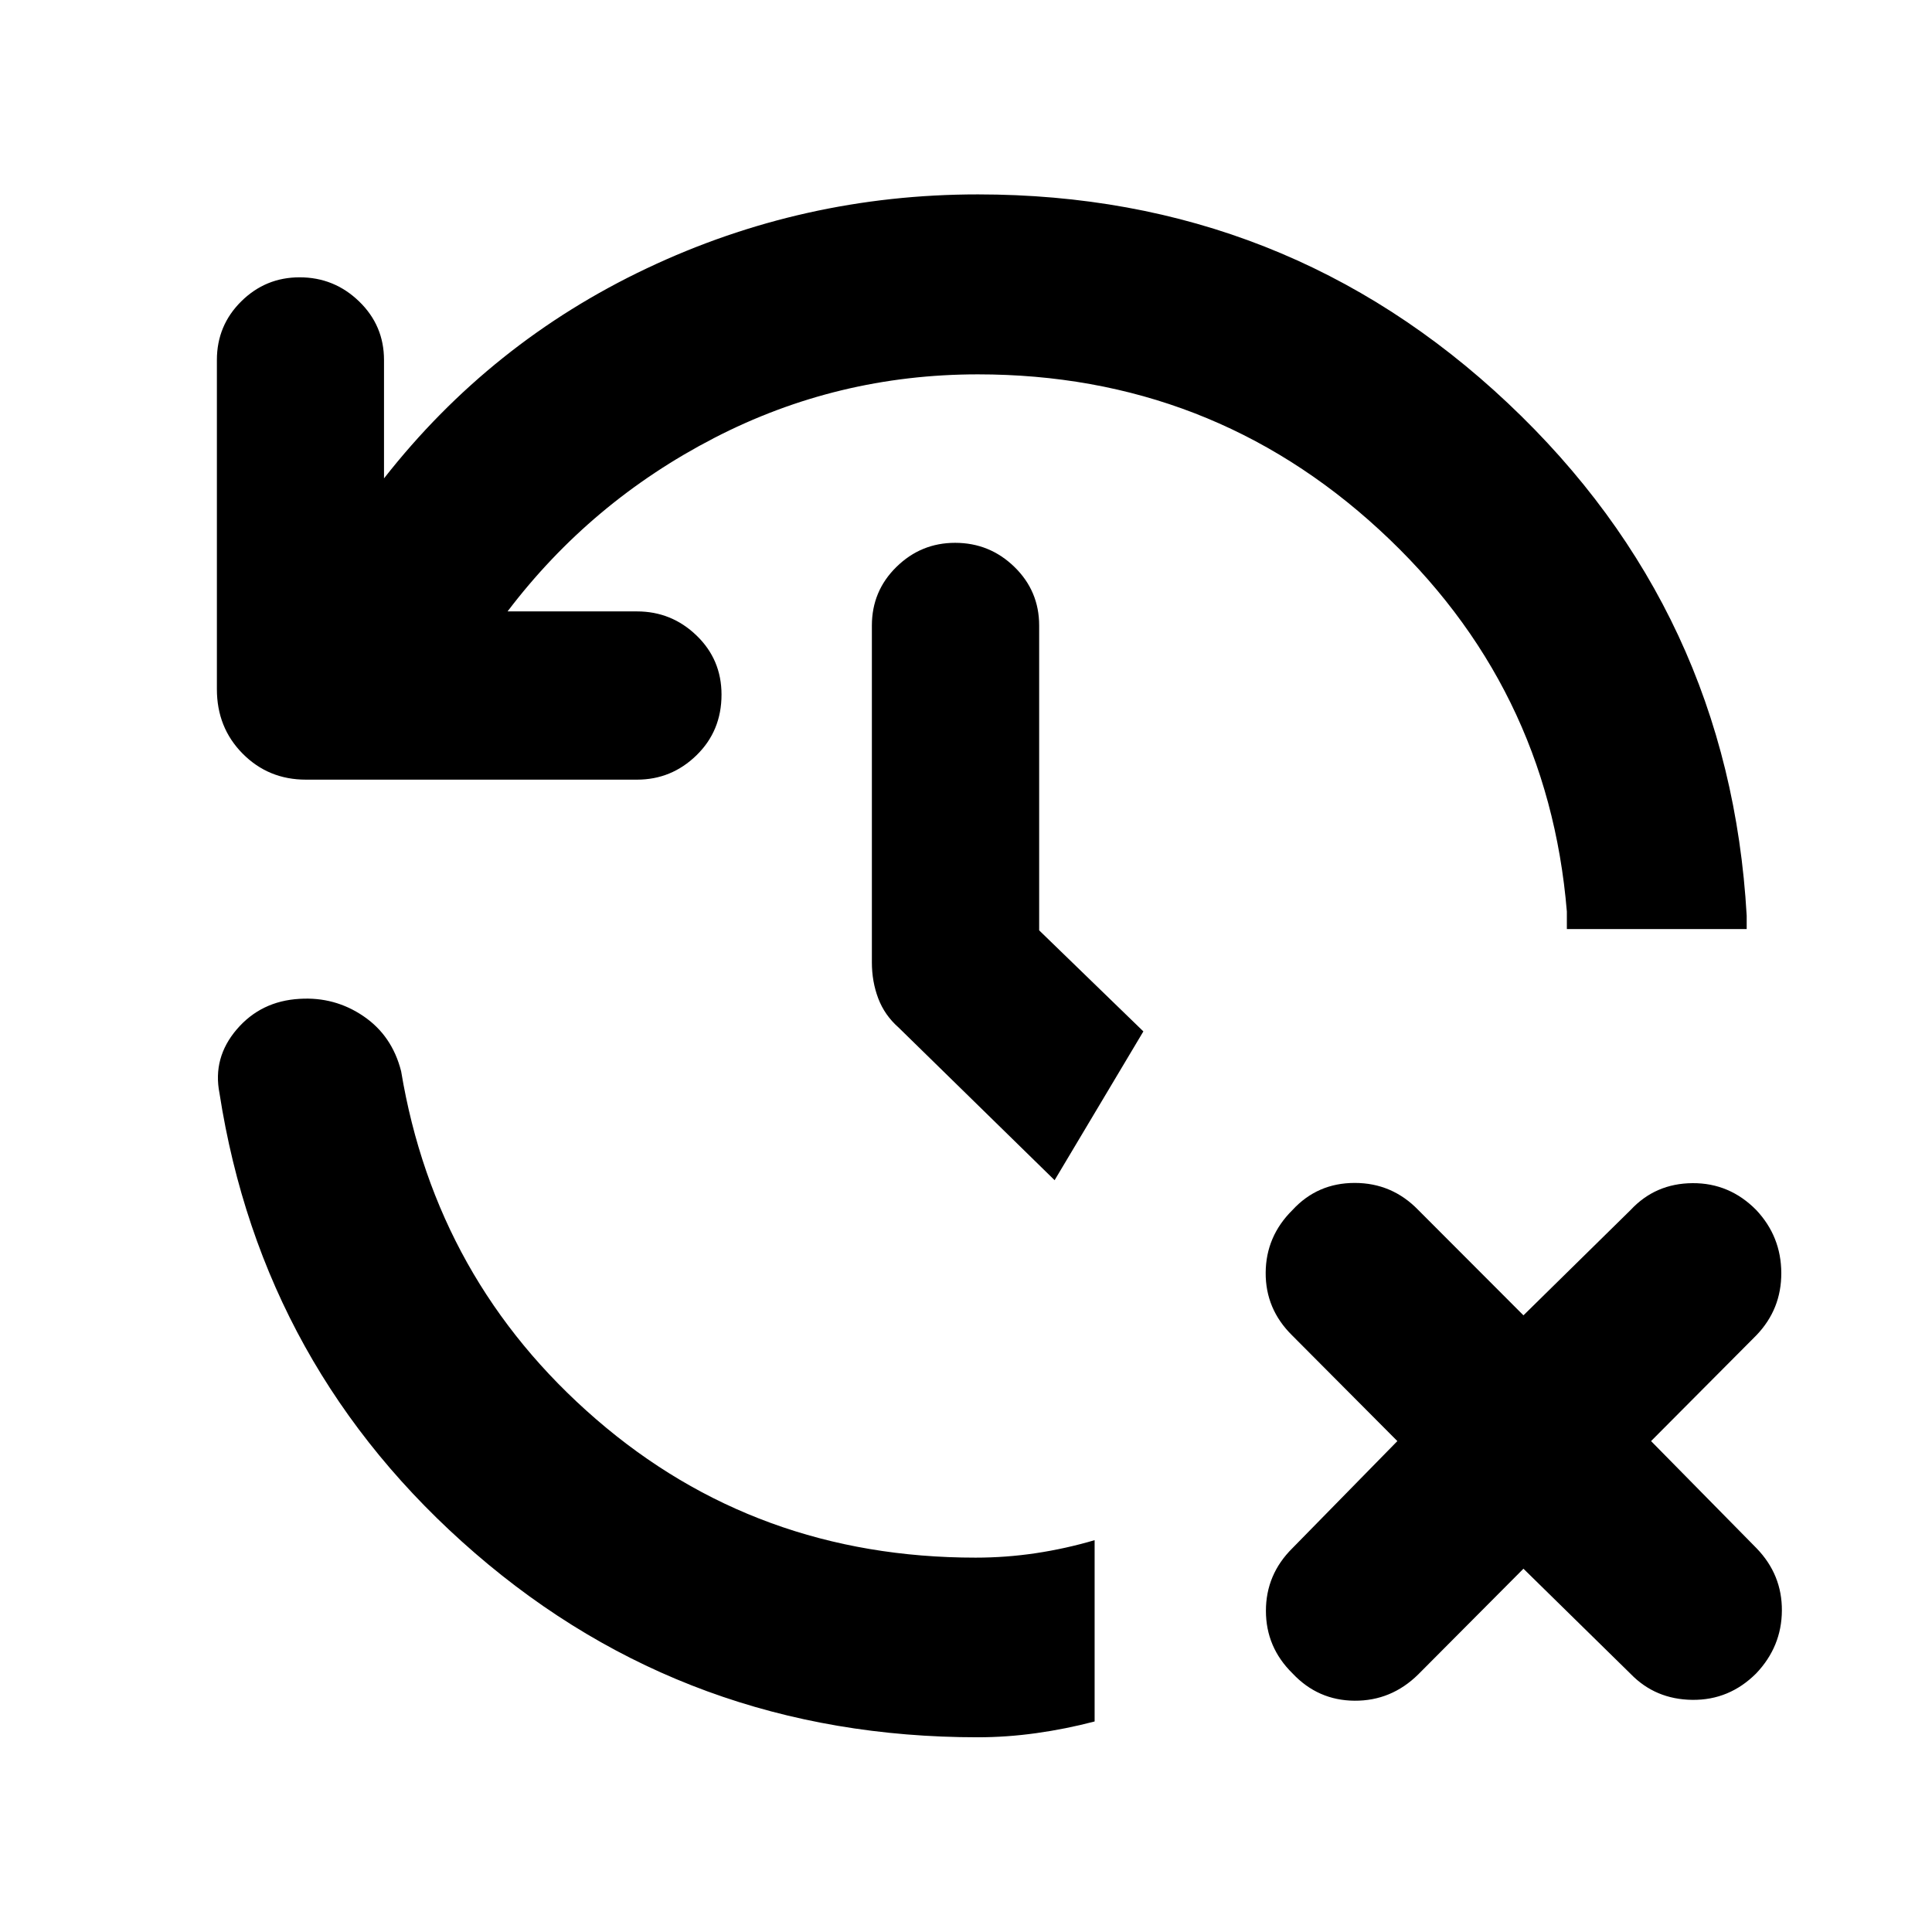 <svg xmlns="http://www.w3.org/2000/svg" height="40" viewBox="0 -960 960 960" width="40"><path d="M485.862-96.754q-144.015 0-249.754-91.421-105.739-91.42-127.043-228.595-3.478-17.637 8.573-31.735 12.05-14.097 31.26-15.177 17.449-1.08 31.699 8.612t18.728 27.395q17.304 104.022 96.83 172.842 79.526 68.819 188.613 68.819 15.123 0 29.906-2.214t29.24-6.468v90.087q-14.363 3.761-29.026 5.808-14.663 2.047-29.026 2.047Zm271.131-83.761-52.341 52.58q-13.369 13.13-31.572 13.011-18.203-.12-30.841-13.583-13.21-12.971-13.21-31.087t13.21-31.167l52.102-53.166L642-296.507q-13.21-13.051-13.09-31.127.119-18.076 13.329-31.127 12.384-13.449 30.913-13.449t31.58 13.449l52.261 52.341 53.246-52.341q12.305-13.21 30.747-13.336 18.442-.127 31.746 13.416 12.304 13.131 12.384 31.167.079 18.036-12.384 31.007l-52.327 52.58 52.421 53.246q12.703 13.131 12.583 31-.119 17.869-12.757 31.174-13.369 13.369-31.739 13.155-18.369-.213-30.674-12.916l-53.246-52.247ZM485.942-773.986q-69.986 0-131.221 31.689-61.235 31.688-102.518 86.101h64.304q17.174 0 29.594 11.967 12.42 11.967 12.42 29.38 0 18-12.42 30.127-12.42 12.126-29.594 12.126H151.986q-18.608 0-31.413-12.923-12.804-12.924-12.804-32.04v-163.536q0-17.174 12.087-29.141 12.087-11.967 29.021-11.967 17.174 0 29.555 11.967 12.38 11.967 12.38 29.141v58.798q52.971-67.609 130.561-104.359 77.591-36.749 164.569-36.749 153.224 0 263.315 103.739Q859.348-655.927 867.92-505.021v6.666h-89.355v-8.667q-9.304-112.579-93.221-189.772-83.917-77.192-199.402-77.192Zm38.088 400.421-77.493-75.827q-6.986-6.159-10.145-14.51-3.16-8.352-3.16-17.91v-167.355q0-17.174 12.207-29.141 12.206-11.967 29.141-11.967 17.174 0 29.474 11.967 12.301 11.967 12.301 29.141v151.457l51.783 50.211-44.108 73.934Z"/></svg>